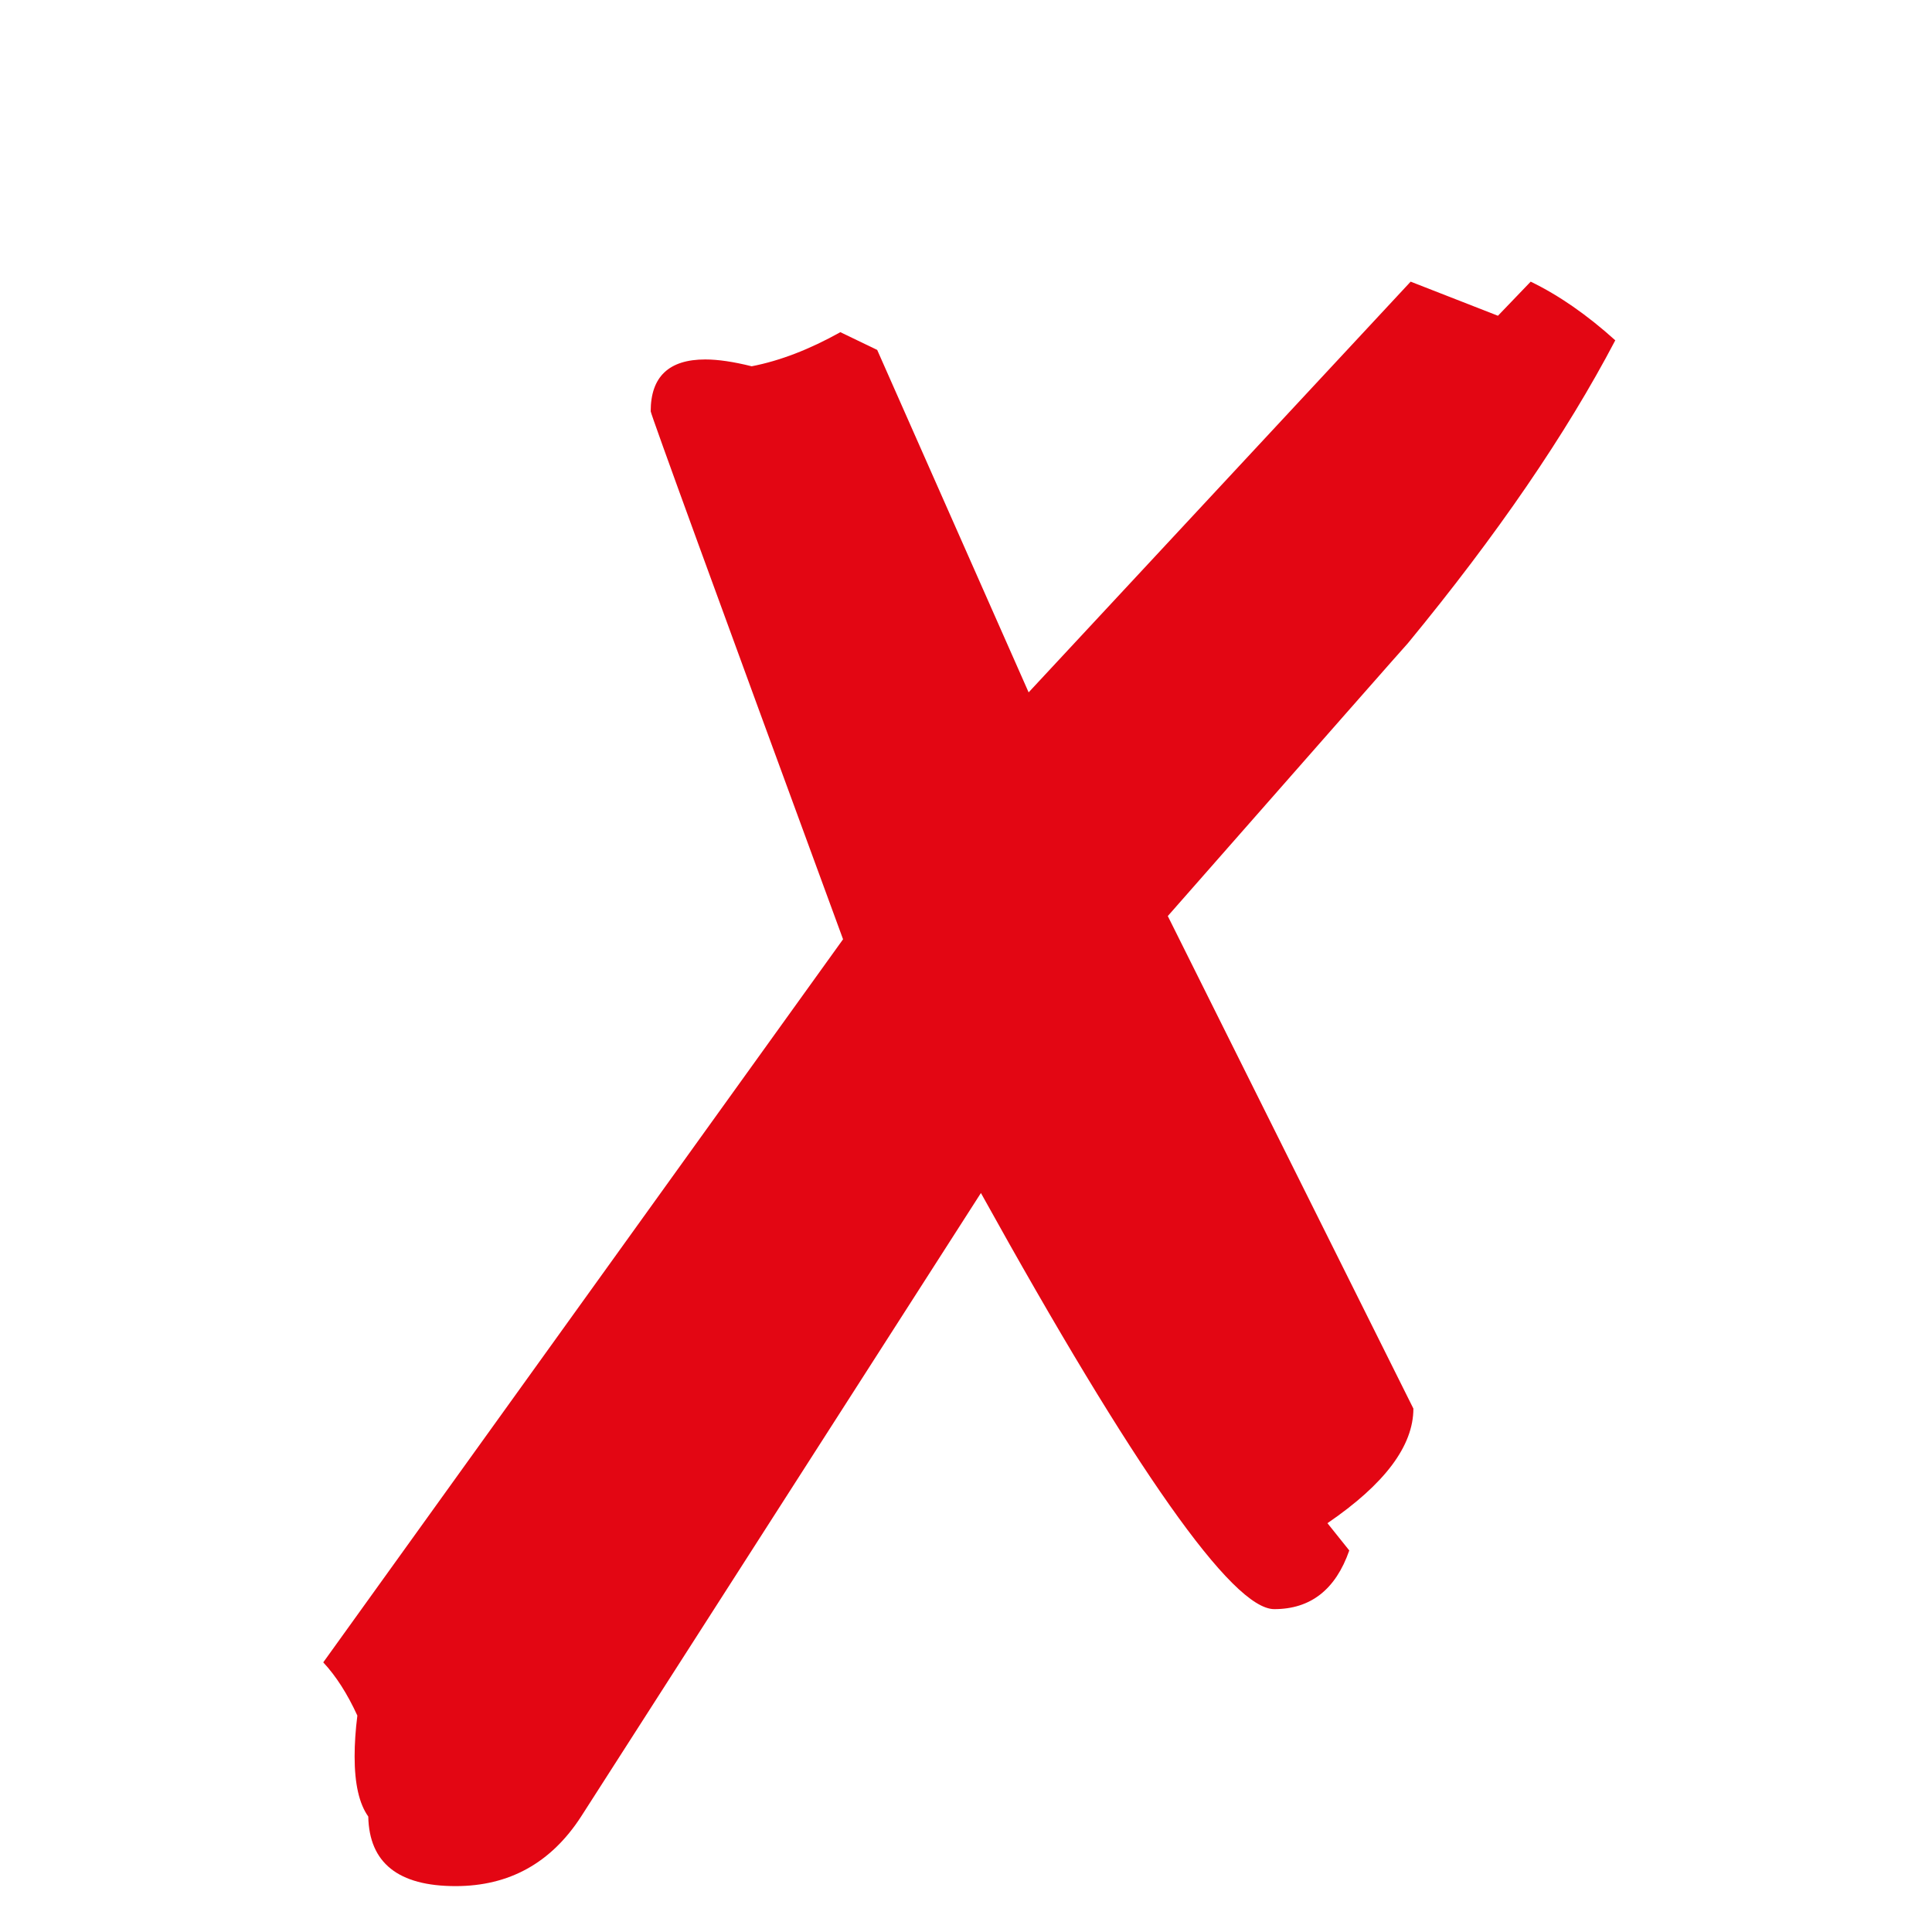 <?xml version="1.0" encoding="UTF-8" standalone="no"?>
<!-- Generator: Adobe Illustrator 16.0.4, SVG Export Plug-In . SVG Version: 6.00 Build 0)  -->

<svg
   xmlns:dc="http://purl.org/dc/elements/1.1/"
   xmlns:cc="http://creativecommons.org/ns#"
   xmlns:rdf="http://www.w3.org/1999/02/22-rdf-syntax-ns#"
   xmlns:svg="http://www.w3.org/2000/svg"
   xmlns="http://www.w3.org/2000/svg"
   xmlns:sodipodi="http://sodipodi.sourceforge.net/DTD/sodipodi-0.dtd"
   xmlns:inkscape="http://www.inkscape.org/namespaces/inkscape"
   version="1.1"
   id="Calque_1"
   x="0px"
   y="0px"
   width="60"
   height="60"
   viewBox="1.5 0 60 60"
   enable-background="new 1.5 0 12 12"
   xml:space="preserve"
   sodipodi:docname="icon-cross.svg"
   inkscape:version="0.92.2 (5c3e80d, 2017-08-06)"><defs
     id="defs7"><pattern
       y="0"
       x="0"
       height="6"
       width="6"
       patternUnits="userSpaceOnUse"
       id="EMFhbasepattern" /><pattern
       y="0"
       x="0"
       height="6"
       width="6"
       patternUnits="userSpaceOnUse"
       id="EMFhbasepattern-6" /><pattern
       y="0"
       x="0"
       height="6"
       width="6"
       patternUnits="userSpaceOnUse"
       id="EMFhbasepattern-5" /></defs><sodipodi:namedview
     pagecolor="#ffffff"
     bordercolor="#666666"
     borderopacity="1"
     objecttolerance="10"
     gridtolerance="10"
     guidetolerance="10"
     inkscape:pageopacity="0"
     inkscape:pageshadow="2"
     inkscape:window-width="1920"
     inkscape:window-height="1137"
     id="namedview5"
     showgrid="false"
     inkscape:zoom="9.8333333"
     inkscape:cx="35.673677"
     inkscape:cy="19.282764"
     inkscape:window-x="-8"
     inkscape:window-y="-8"
     inkscape:window-maximized="1"
     inkscape:current-layer="Calque_1" /><g
     aria-label="✗"
     style="font-style:normal;font-variant:normal;font-weight:400;font-size:86.775px;line-height:125%;font-family:'Times New Roman';text-align:start;letter-spacing:0px;word-spacing:0px;text-anchor:start;fill:#e30613;fill-opacity:1;stroke:none;stroke-width:1"
     id="text845"><path
       d="M 12.598,53.279 Q 12.132,52.262 11.539,51.626 L 27.682,29.17 q -5.974,-16.27 -5.974,-16.397 0,-1.61 1.695,-1.61 0.593,0 1.441,0.212 1.313,-0.254 2.754,-1.059 l 1.144,0.551 4.703,10.635 L 45.309,8.747 48.02,9.806 49.037,8.747 q 1.313,0.636 2.627,1.822 -2.288,4.364 -6.44,9.406 -0.085,0.085 -7.457,8.474 l 7.627,15.296 q 0,1.737 -2.669,3.559 l 0.678,0.847 q -0.636,1.822 -2.33,1.822 -1.949,0 -9.11,-12.923 L 19.547,56.414 q -1.398,2.161 -3.898,2.161 -2.669,0 -2.712,-2.161 -0.424,-0.593 -0.424,-1.864 0,-0.593 0.085,-1.271 z"
       style="font-style:normal;font-variant:normal;font-weight:400;font-size:86.775px;font-family:'Times New Roman';fill:#e30613;fill-opacity:1;stroke-width:1"
       id="path4547" /></g></svg>